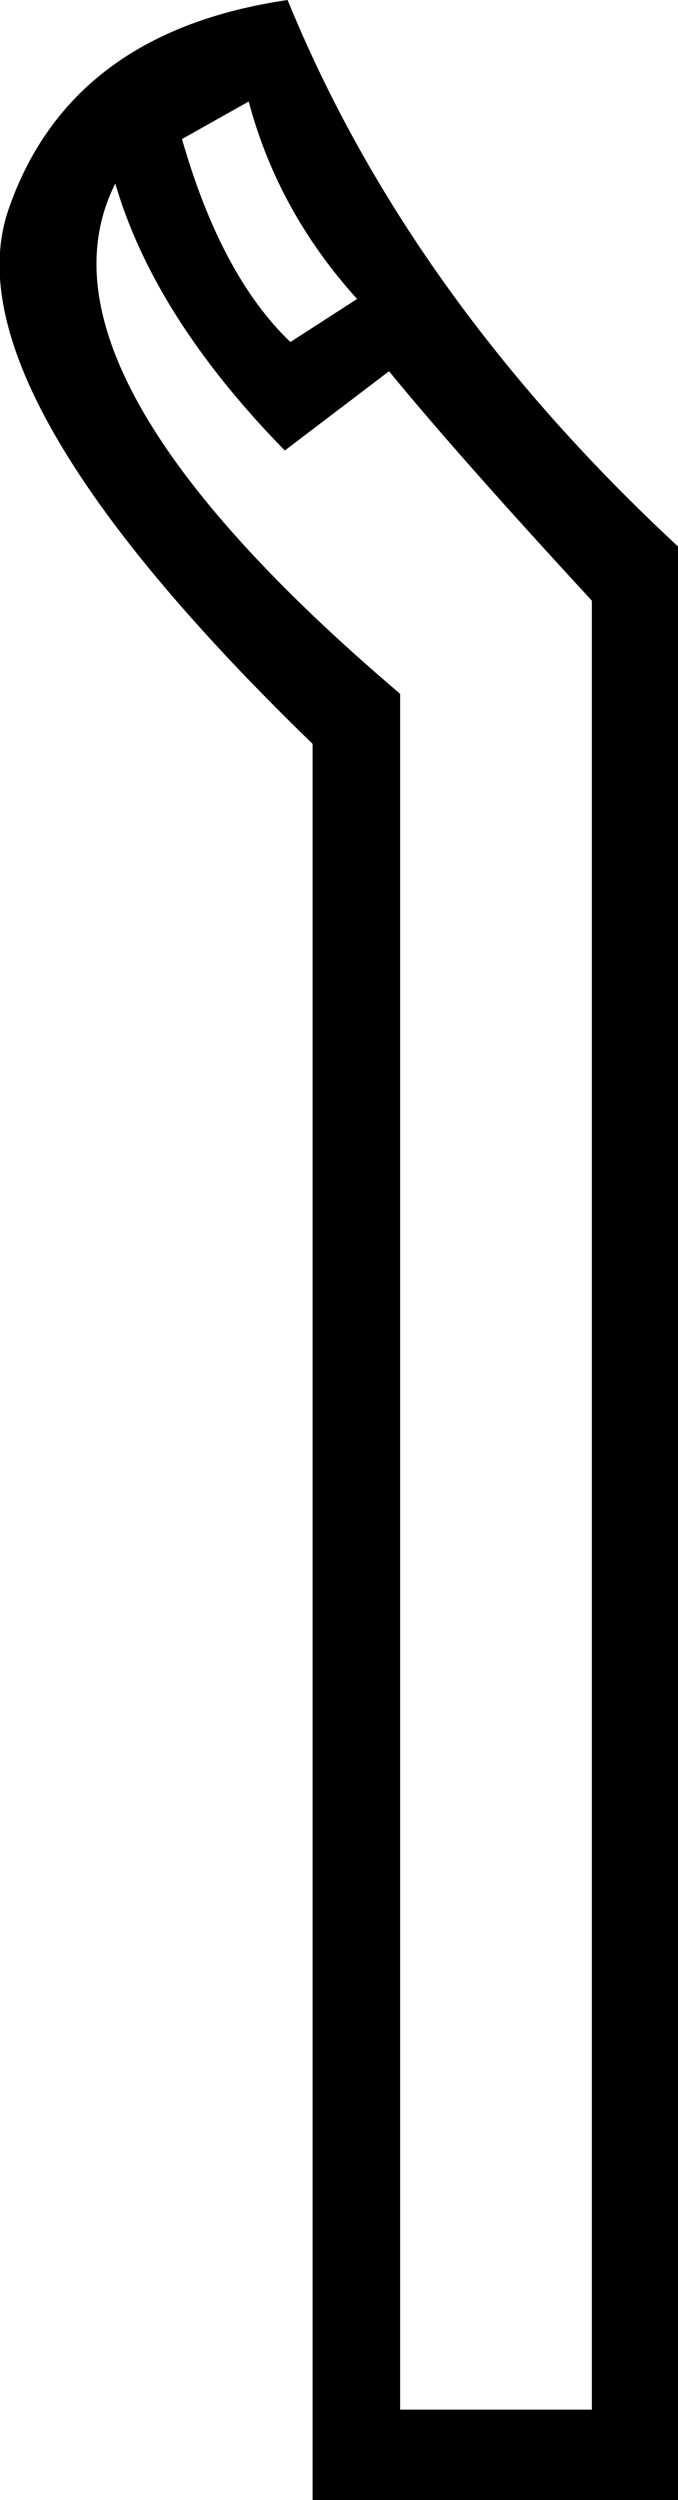<?xml version='1.0' encoding ='utf-8' standalone='no'?>
<svg width='4.88' height='17.98' xmlns='http://www.w3.org/2000/svg' xmlns:xlink='http://www.w3.org/1999/xlink' xmlns:inkscape='http://www.inkscape.org/namespaces/inkscape' version='1.1' >
<path style='fill:#000000; stroke:none' d=' M 1.79 0.73  Q 2 1.52 2.57 2.15  L 2.09 2.46  Q 1.59 1.98 1.31 1  L 1.79 0.73  Z  M 0.83 1.32  Q 1.11 2.28 2.05 3.24  L 2.8 2.67  Q 3.3 3.28 4.26 4.32  L 4.26 17.33  L 2.88 17.33  L 2.88 4.99  Q 0.15 2.67 0.83 1.32  Z  M 2.07 0  Q 0.5 0.23 0.06 1.51  Q -0.38 2.8 2.25 5.35  L 2.25 17.98  L 4.88 17.98  L 4.88 3.93  Q 2.94 2.13 2.07 0  Z '/></svg>
